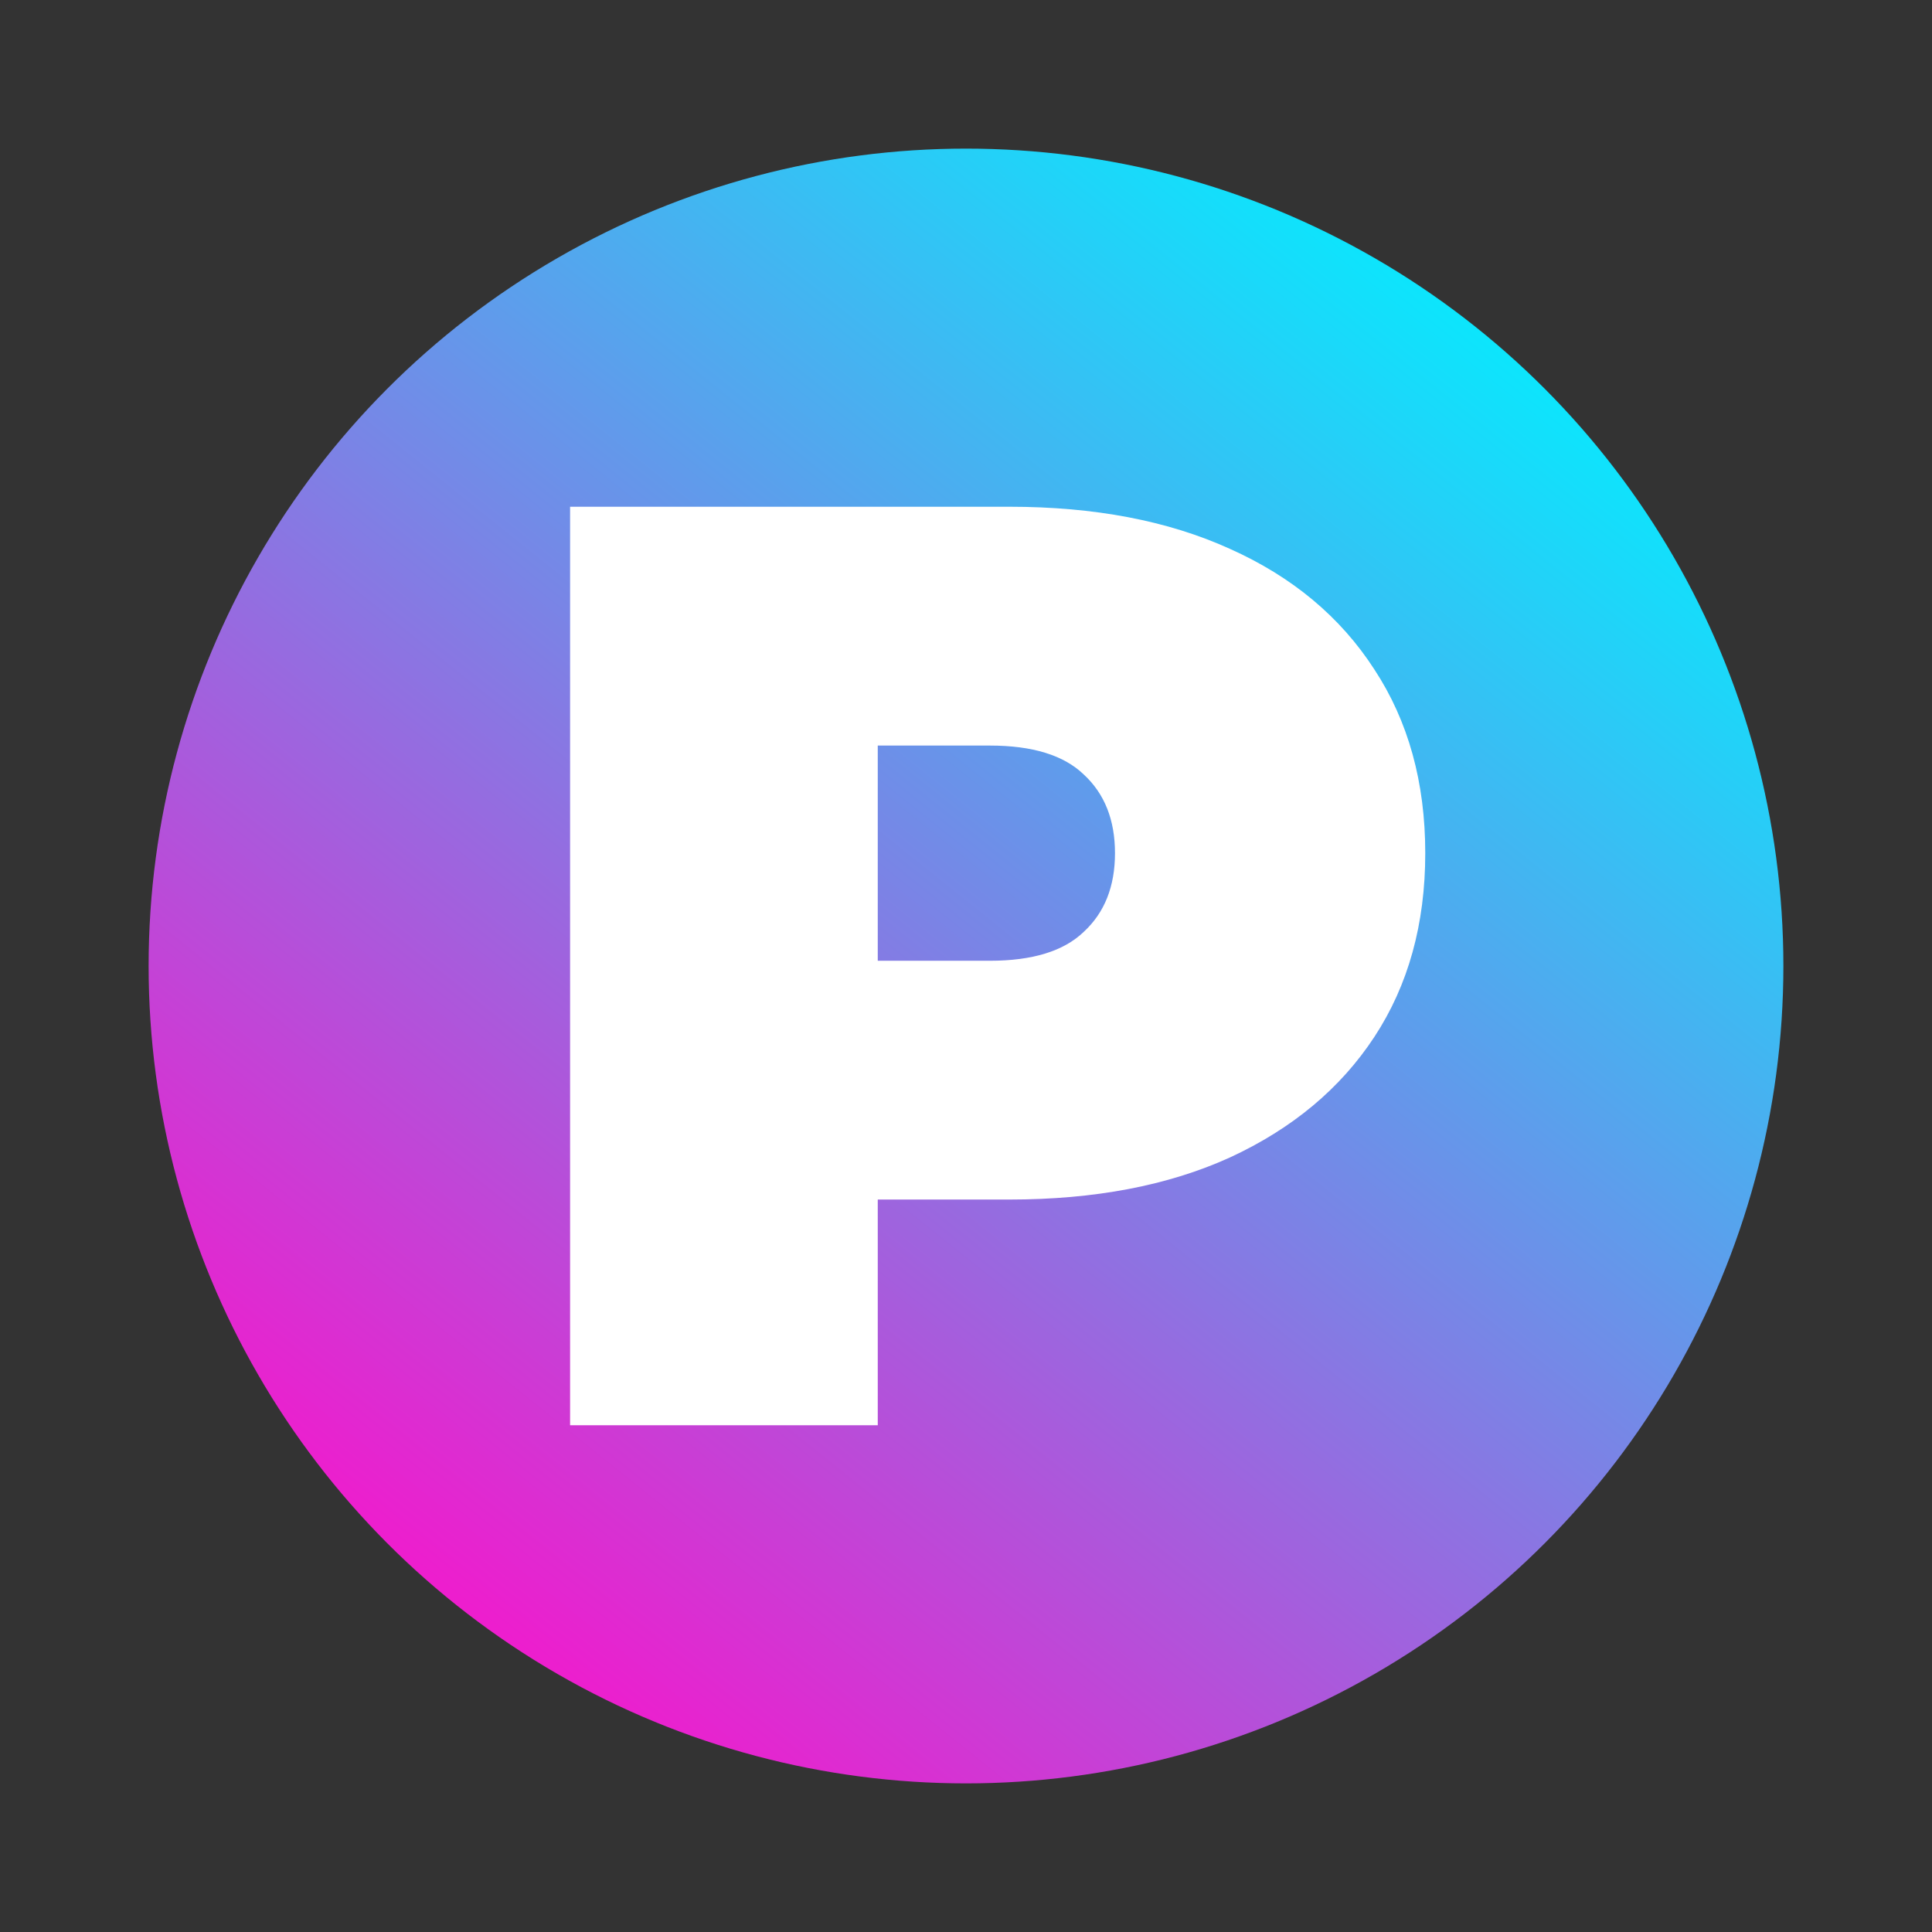 <svg width="52" height="52" viewBox="0 0 52 52" fill="none" xmlns="http://www.w3.org/2000/svg">
<rect x="0" y="0" width="52" height="52" fill="#333333" stroke="none"/>
<circle cx="26" cy="26" r="22" fill="url(#paint0_linear_76_13602)"/>
<path d="M15.344 38.361V13.639H27.168C29.46 13.639 31.437 14.016 33.098 14.77C34.782 15.523 36.08 16.606 36.992 18.019C37.904 19.408 38.361 21.056 38.361 22.963C38.361 24.87 37.904 26.518 36.992 27.907C36.08 29.296 34.782 30.379 33.098 31.156C31.437 31.91 29.46 32.286 27.168 32.286H19.941L23.625 28.719V38.361H15.344ZM23.625 29.638L19.941 25.859H26.642C27.788 25.859 28.63 25.6 29.168 25.082C29.73 24.564 30.01 23.858 30.01 22.963C30.01 22.068 29.73 21.362 29.168 20.844C28.63 20.326 27.788 20.067 26.642 20.067H19.941L23.625 16.288V29.638Z" fill="white"/>
<defs>
<linearGradient id="paint0_linear_76_13602" x1="41.95" y1="7.575" x2="10.875" y2="46.35" gradientUnits="userSpaceOnUse">
<stop stop-color="#00F0FF"/>
<stop offset="1" stop-color="#FF0ECA"/>
</linearGradient>
</defs>
</svg>
